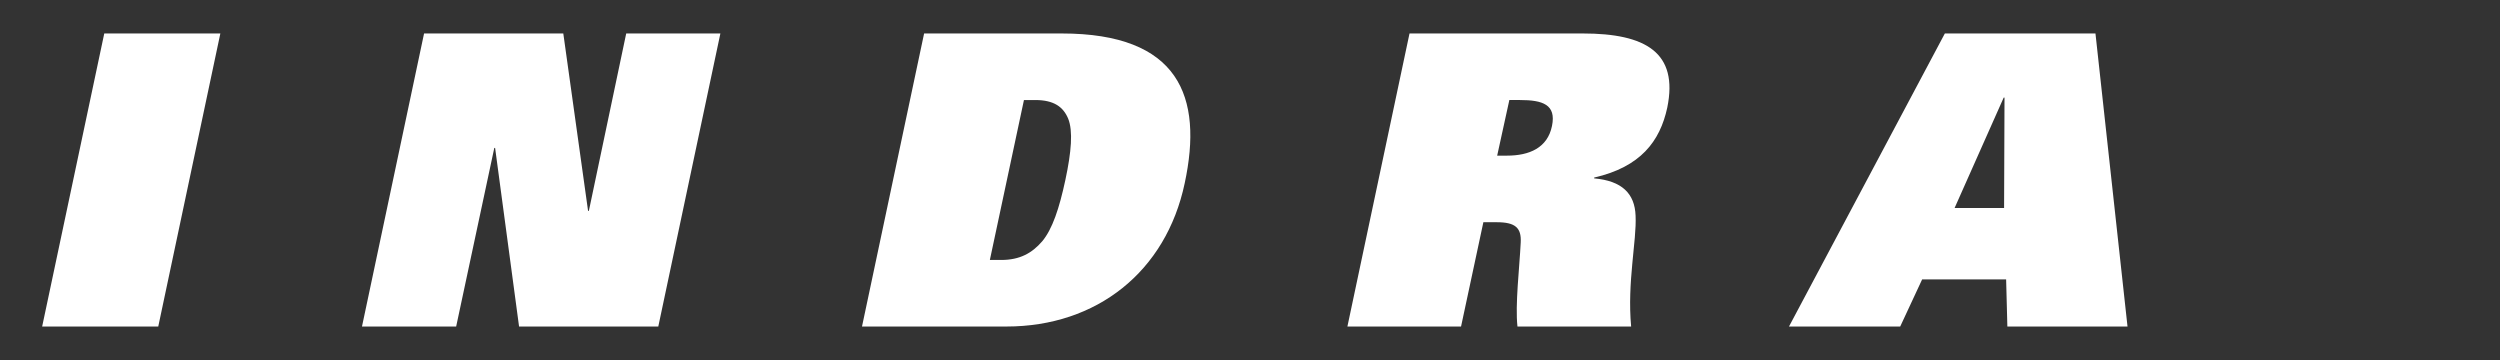 <?xml version="1.0" encoding="utf-8"?>
<!-- Generator: Adobe Illustrator 16.0.0, SVG Export Plug-In . SVG Version: 6.00 Build 0)  -->
<!DOCTYPE svg PUBLIC "-//W3C//DTD SVG 1.1//EN" "http://www.w3.org/Graphics/SVG/1.1/DTD/svg11.dtd">
<svg version="1.1" id="Layer_1" xmlns="http://www.w3.org/2000/svg" xmlns:xlink="http://www.w3.org/1999/xlink" x="0px" y="0px"
	 width="250px" height="36px" viewBox="54.5 42 250 36" enable-background="new 54.5 42 250 36" xml:space="preserve">
<rect x="54.5" y="42" width="250" height="36" fill="#333333" stroke="none"/>
<line fill="none" x1="327.214" y1="100.739" x2="334.176" y2="100.739"/>
<line fill="none" x1="320.79" y1="93.777" x2="327.214" y2="93.777"/>
<g>
	<path fill="#FFFFFF" d="M64.927,45.347h11.608l-6.209,29.305h-11.61L64.927,45.347z"/>
	<path fill="#FFFFFF" d="M96.907,45.347h13.923l2.476,17.737h0.081l3.734-17.737h9.417l-6.209,29.305h-13.923l-2.395-17.859h-0.081
		l-3.814,17.859h-9.418L96.907,45.347z"/>
	<path fill="#FFFFFF" d="M146.911,45.347h13.759c11.73,0,14.167,6.29,12.3,14.978c-1.868,8.849-8.809,14.327-17.82,14.327H140.7
		L146.911,45.347z M153.486,67.996h1.137c1.866,0,3.085-0.689,4.099-1.867c1.016-1.217,1.705-3.287,2.314-6.129
		c0.609-2.84,0.771-4.912,0.284-6.128c-0.487-1.177-1.421-1.868-3.289-1.868h-1.136L153.486,67.996z"/>
	<path fill="#FFFFFF" d="M195.451,45.347h17.332c6.291,0,9.578,1.908,8.441,7.427c-0.73,3.37-2.68,5.927-7.308,6.982v0.082
		c2.761,0.243,4.062,1.502,4.142,3.735c0.121,2.516-0.854,6.656-0.445,11.08h-11.367c-0.243-2.191,0.203-5.885,0.325-8.402
		c0.081-1.461-0.528-2.029-2.395-2.029h-1.34l-2.232,10.432H189.24L195.451,45.347z M205.194,57.564c2.23,0,4.057-0.771,4.504-2.963
		c0.445-2.151-0.934-2.598-3.207-2.598h-1.056l-1.218,5.561H205.194z"/>
	<path fill="#FFFFFF" d="M248.985,45.347h15.061l3.205,29.305h-12.015l-0.123-4.709h-8.4l-2.193,4.709h-11.121L248.985,45.347z
		 M254.909,62.801l0.042-11.042h-0.081l-4.912,11.042H254.909z"/>
</g>
</svg>

